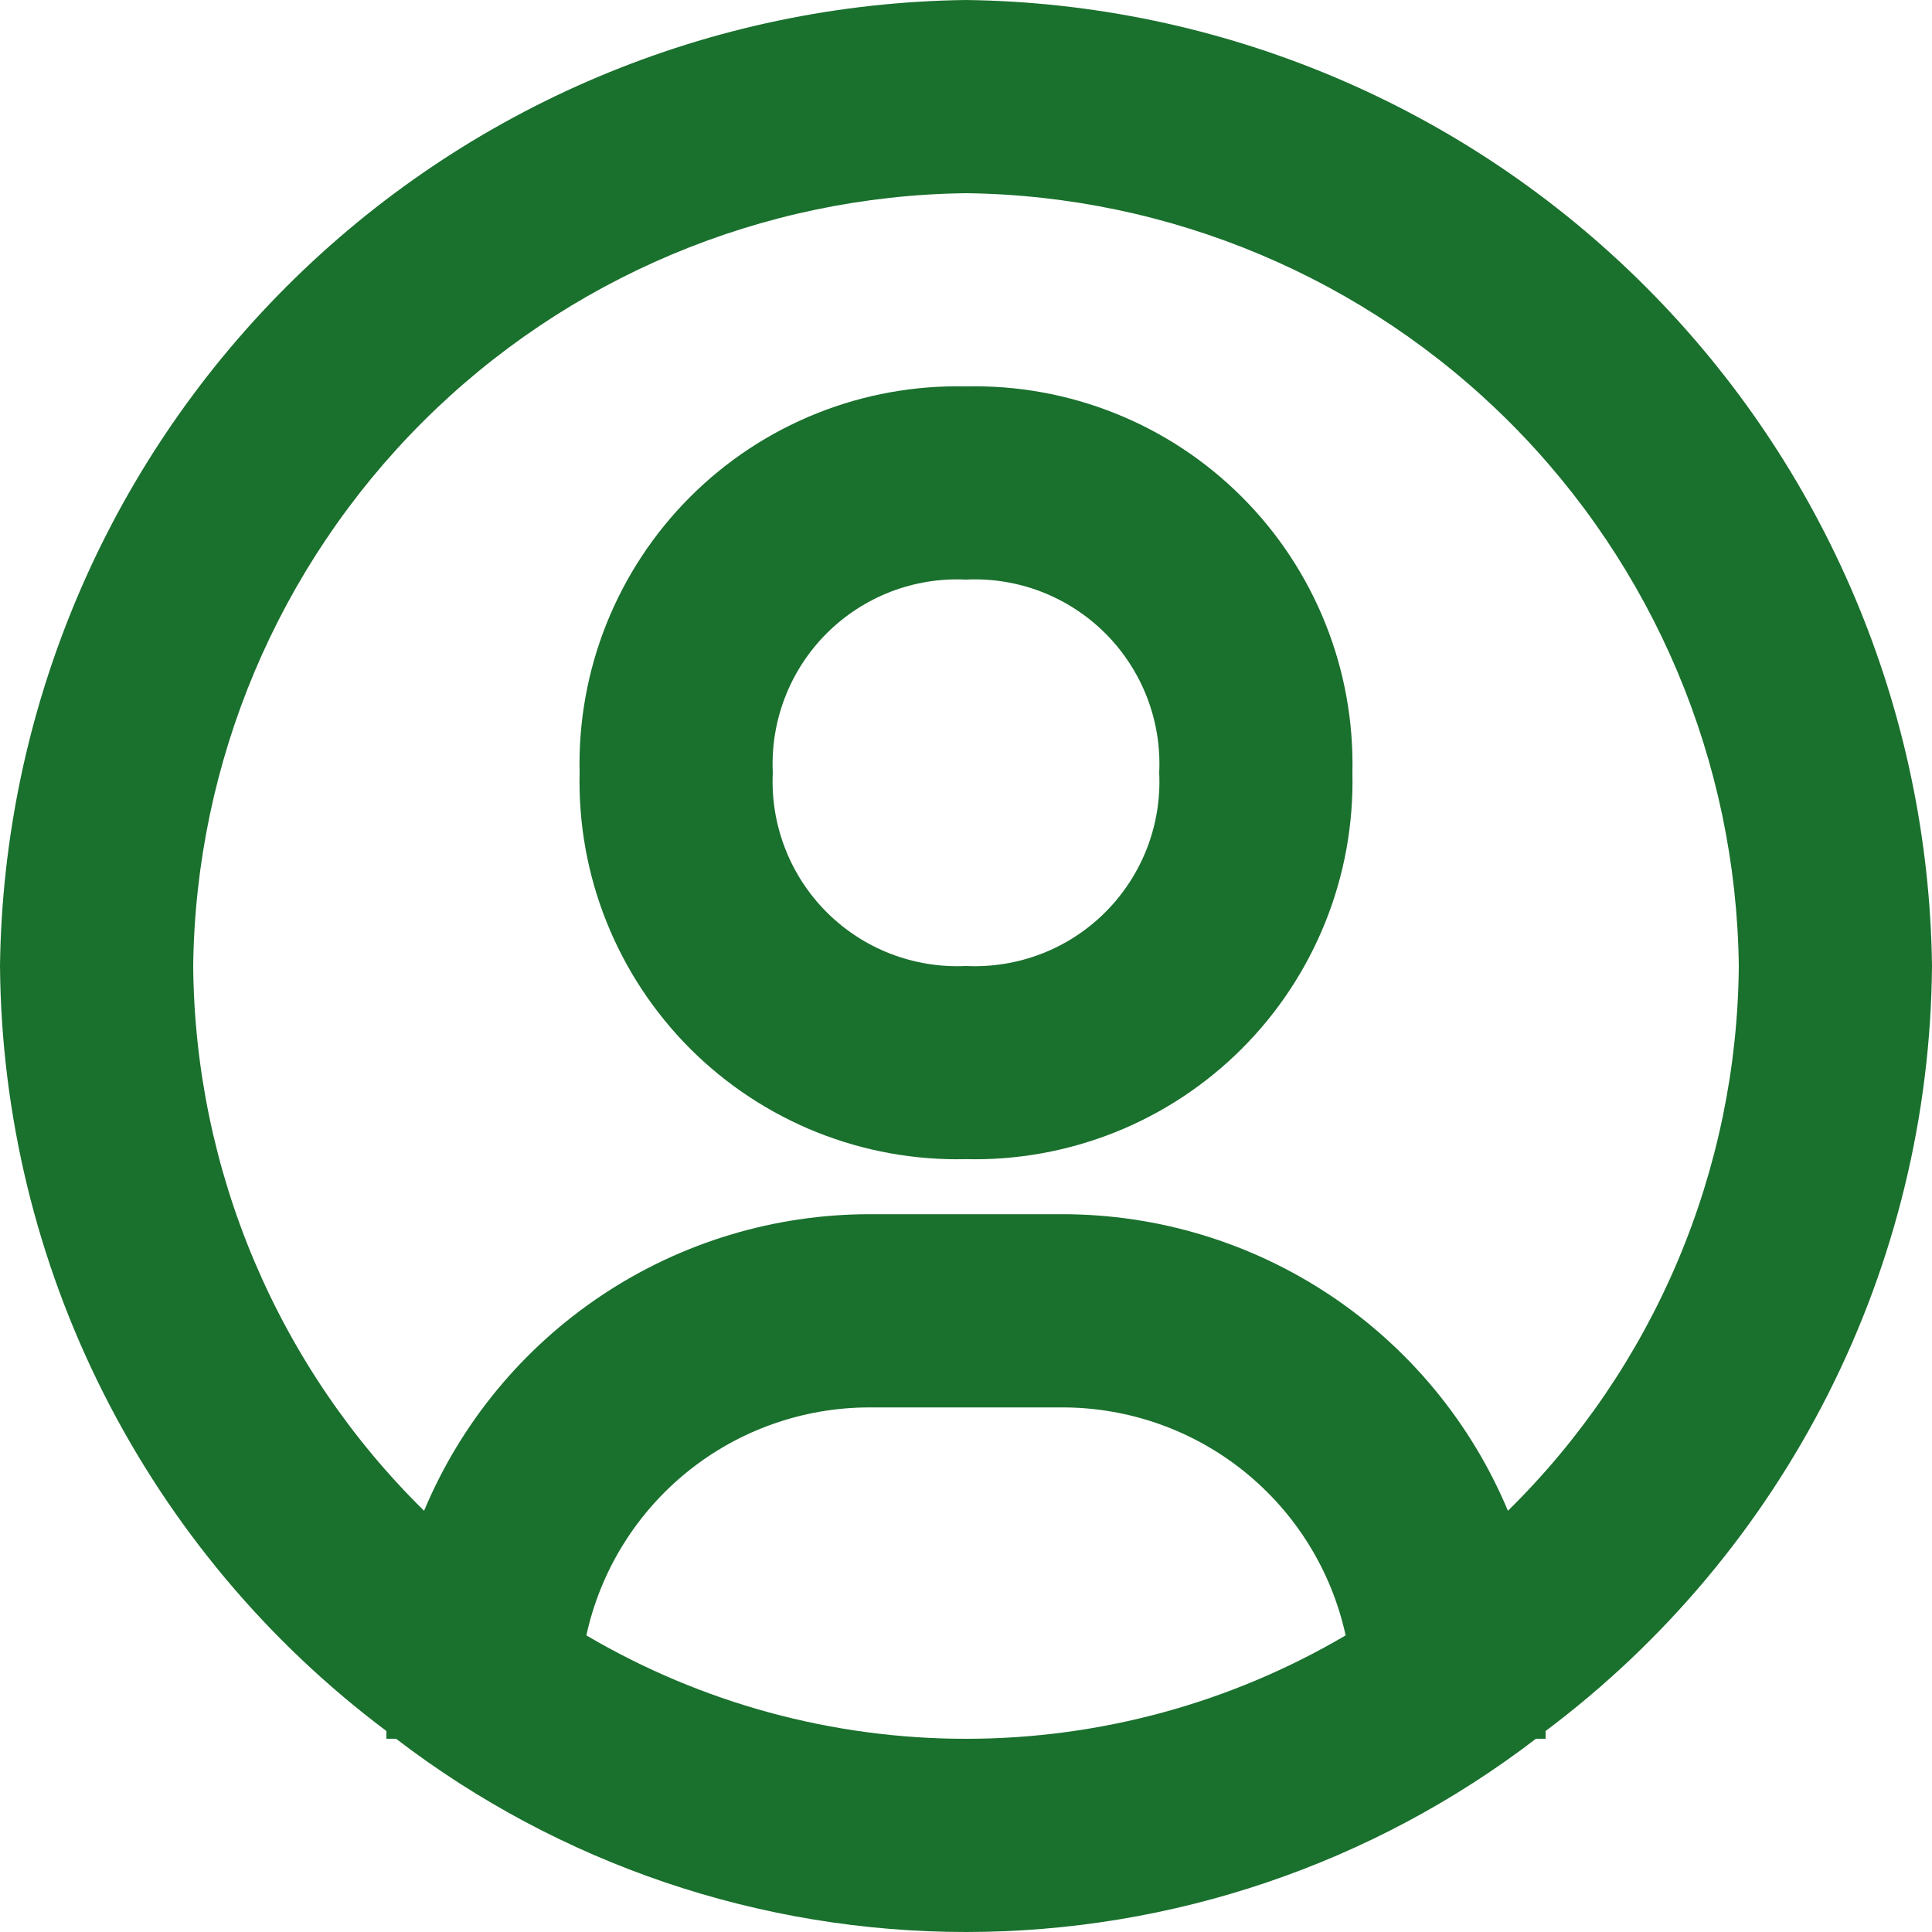 <svg width="38" height="38" viewBox="0 0 38 38" fill="none" xmlns="http://www.w3.org/2000/svg">
<path d="M19 0C13.981 0.064 9.185 2.086 5.636 5.636C2.086 9.185 0.064 13.98 0 18.999C0.023 21.923 0.721 24.802 2.04 27.412C3.358 30.022 5.261 32.293 7.6 34.047V34.199H7.79C11.007 36.664 14.947 38 19 38C23.053 38 26.993 36.664 30.21 34.199H30.4V34.047C32.739 32.293 34.642 30.022 35.96 27.412C37.279 24.802 37.977 21.923 38 18.999C37.936 13.98 35.914 9.185 32.364 5.636C28.815 2.086 24.019 0.064 19 0ZM11.533 32.166C11.81 30.896 12.514 29.759 13.526 28.943C14.539 28.127 15.8 27.683 17.1 27.682H20.9C22.2 27.683 23.461 28.127 24.474 28.943C25.486 29.759 26.19 30.896 26.467 32.166C24.204 33.498 21.626 34.2 19 34.2C16.374 34.2 13.796 33.498 11.533 32.166ZM29.659 29.715C28.936 27.988 27.719 26.513 26.161 25.475C24.603 24.437 22.772 23.883 20.9 23.882H17.1C15.228 23.883 13.397 24.437 11.839 25.475C10.281 26.513 9.064 27.988 8.341 29.715C6.917 28.315 5.783 26.648 5.004 24.809C4.225 22.97 3.816 20.996 3.8 18.999C3.849 14.983 5.467 11.146 8.306 8.306C11.146 5.466 14.984 3.849 19 3.8C23.016 3.849 26.854 5.466 29.694 8.306C32.533 11.146 34.151 14.983 34.2 18.999C34.184 20.996 33.775 22.97 32.996 24.809C32.217 26.648 31.083 28.315 29.659 29.715Z" fill="#1A702D"/>
<path d="M19 7.6C17.996 7.577 16.997 7.757 16.064 8.131C15.132 8.504 14.284 9.063 13.574 9.774C12.864 10.484 12.305 11.331 11.931 12.264C11.557 13.197 11.377 14.195 11.4 15.2C11.377 16.204 11.557 17.203 11.931 18.135C12.305 19.068 12.864 19.915 13.574 20.626C14.284 21.336 15.132 21.895 16.064 22.269C16.997 22.642 17.996 22.823 19 22.799C20.005 22.823 21.003 22.642 21.936 22.269C22.869 21.895 23.716 21.336 24.426 20.626C25.137 19.915 25.695 19.068 26.069 18.135C26.443 17.203 26.623 16.204 26.6 15.2C26.623 14.195 26.443 13.197 26.069 12.264C25.695 11.331 25.137 10.484 24.426 9.774C23.716 9.063 22.869 8.504 21.936 8.131C21.003 7.757 20.005 7.577 19 7.6ZM19 19C18.494 19.024 17.989 18.942 17.517 18.76C17.045 18.578 16.617 18.299 16.259 17.941C15.901 17.583 15.622 17.154 15.44 16.682C15.257 16.21 15.176 15.705 15.2 15.2C15.176 14.694 15.257 14.189 15.44 13.717C15.622 13.245 15.901 12.816 16.259 12.458C16.617 12.101 17.045 11.822 17.517 11.639C17.989 11.457 18.494 11.375 19 11.4C19.506 11.375 20.011 11.457 20.483 11.639C20.955 11.822 21.384 12.101 21.741 12.458C22.099 12.816 22.378 13.245 22.561 13.717C22.743 14.189 22.825 14.694 22.8 15.2C22.825 15.705 22.743 16.21 22.561 16.682C22.378 17.154 22.099 17.583 21.741 17.941C21.384 18.299 20.955 18.578 20.483 18.76C20.011 18.942 19.506 19.024 19 19Z" fill="#1A702D"/>
</svg>
